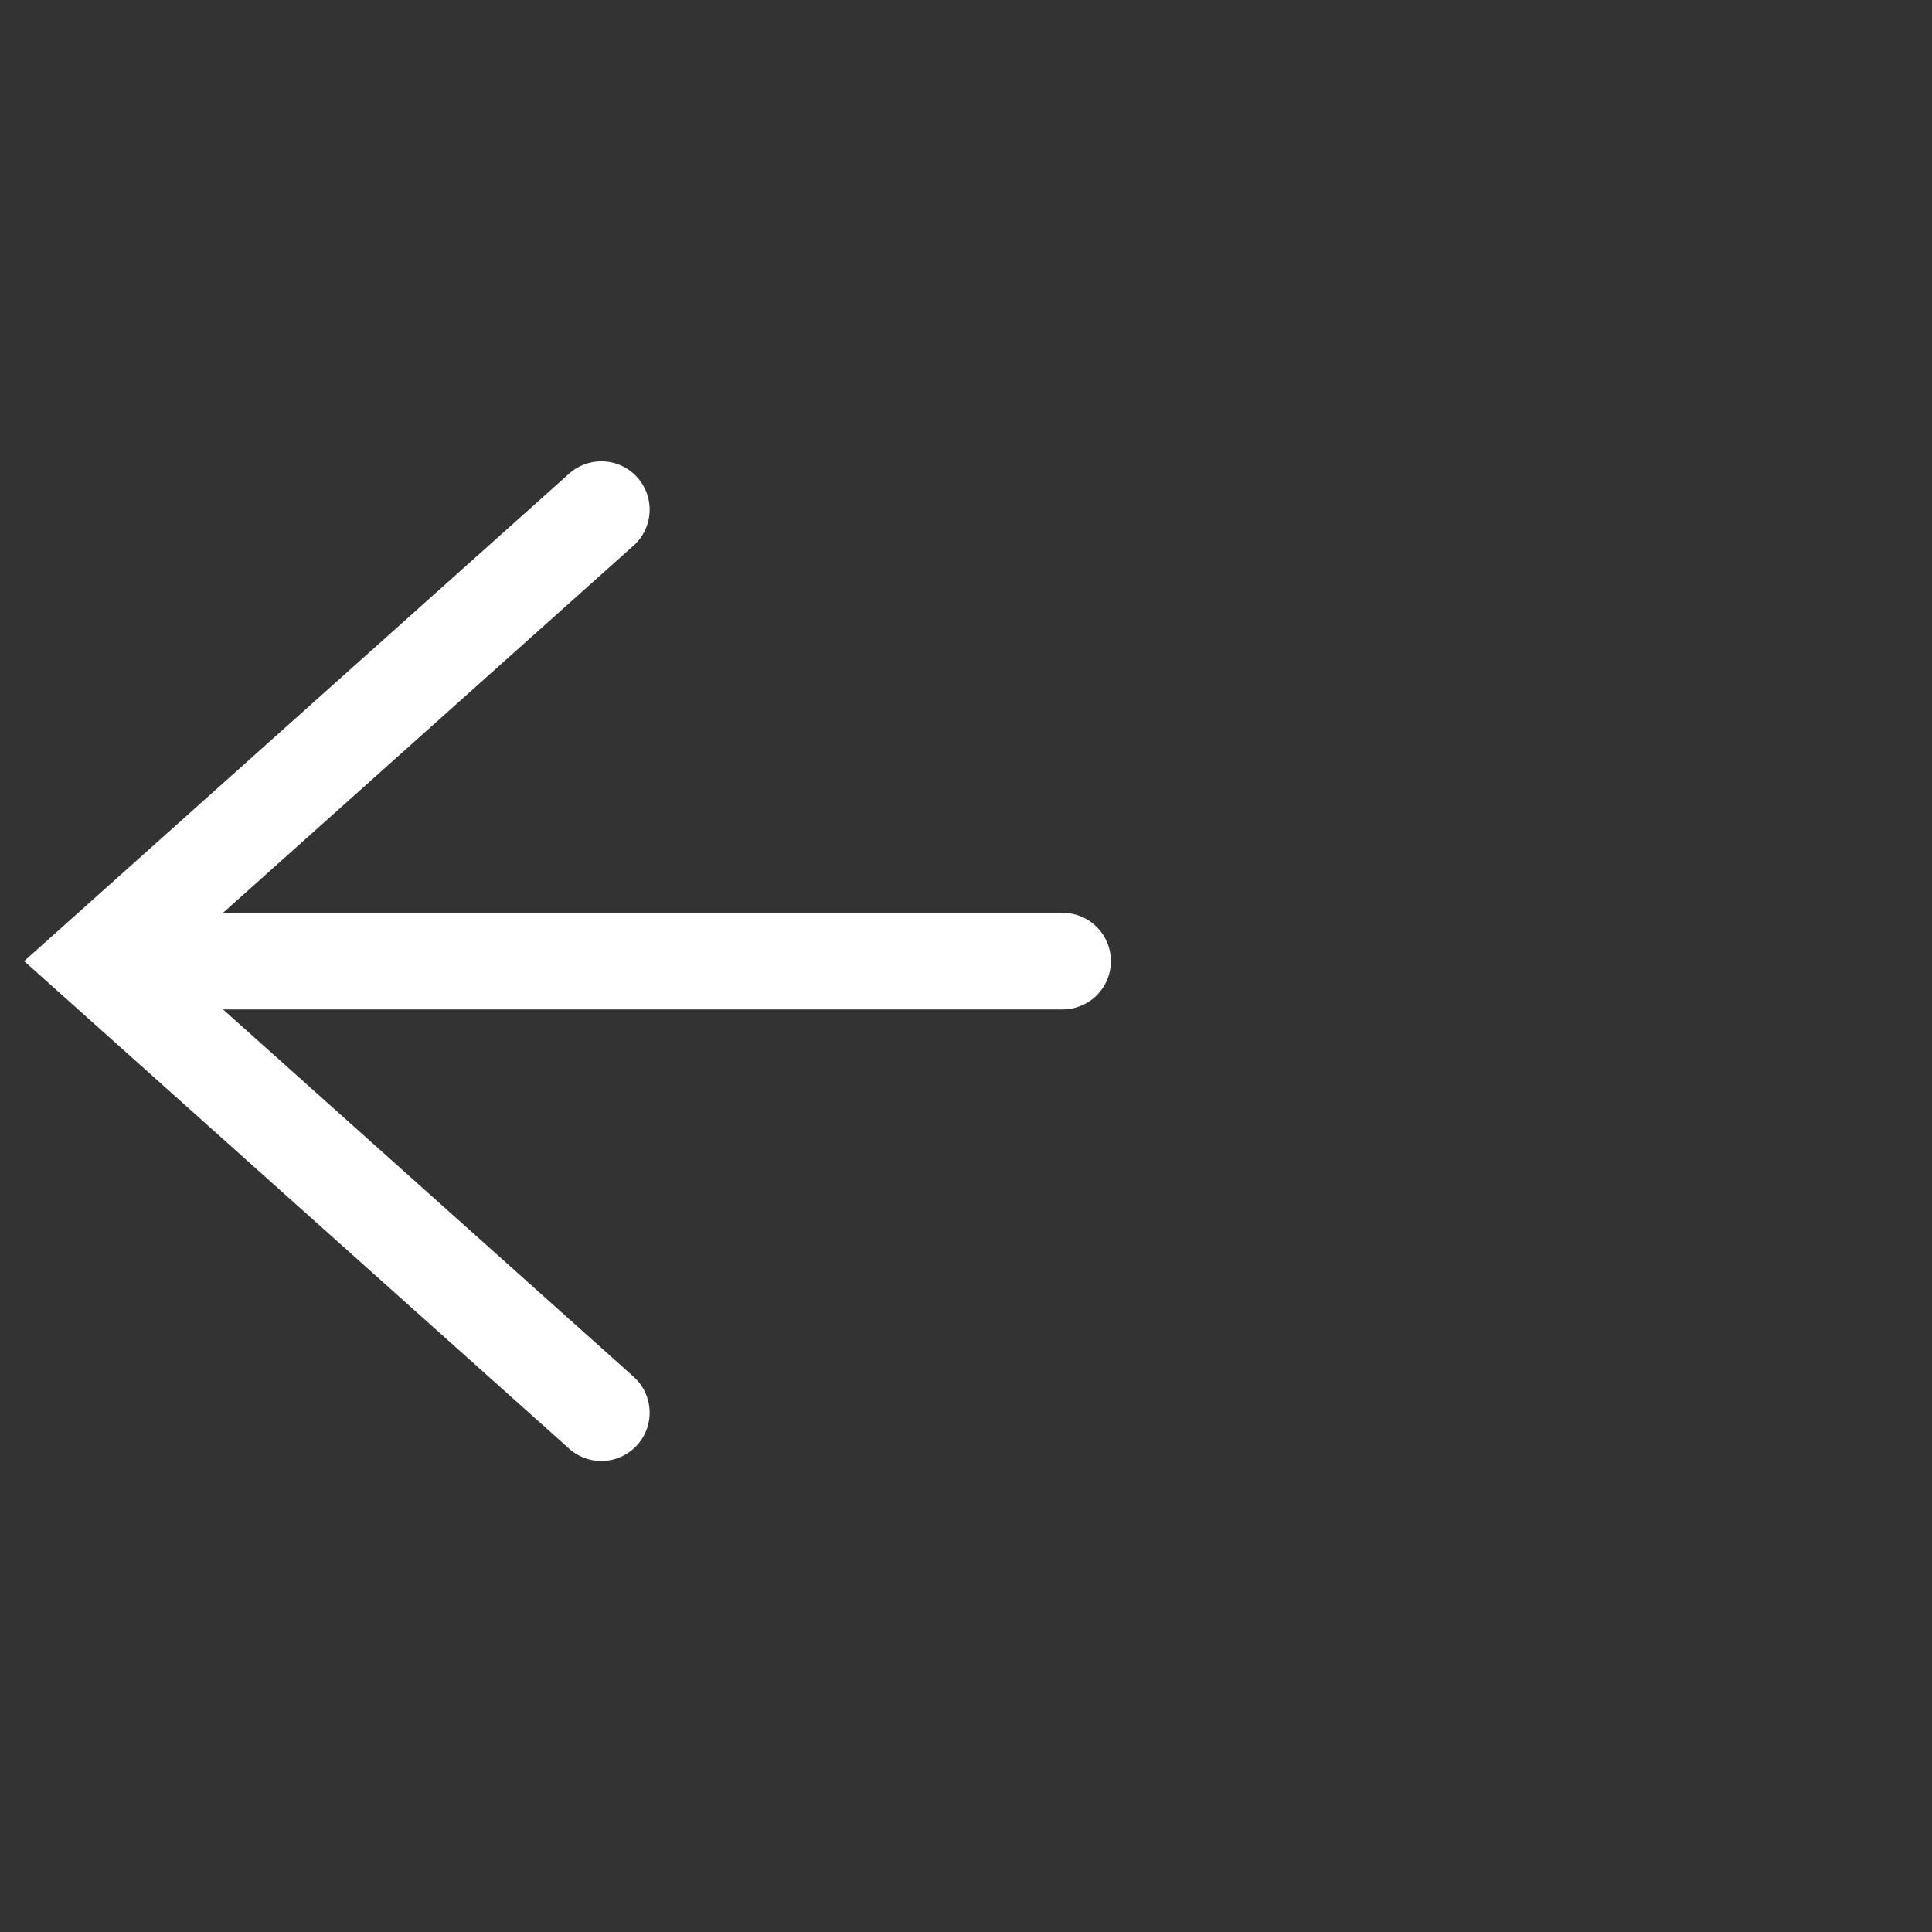 <svg width="40" height="40" viewBox="0 0 40 40" fill="none" xmlns="http://www.w3.org/2000/svg">
<rect x="0" y="0" width="40" height="40" fill="#333333" stroke="none"/>
<path d="M12.45 10.551L2 19.899L12.45 29.248" stroke="white" stroke-width="2" stroke-linecap="round"/>
<line x1="4" y1="19.899" x2="22" y2="19.899" stroke="white" stroke-width="2" stroke-linecap="round"/>
</svg>
